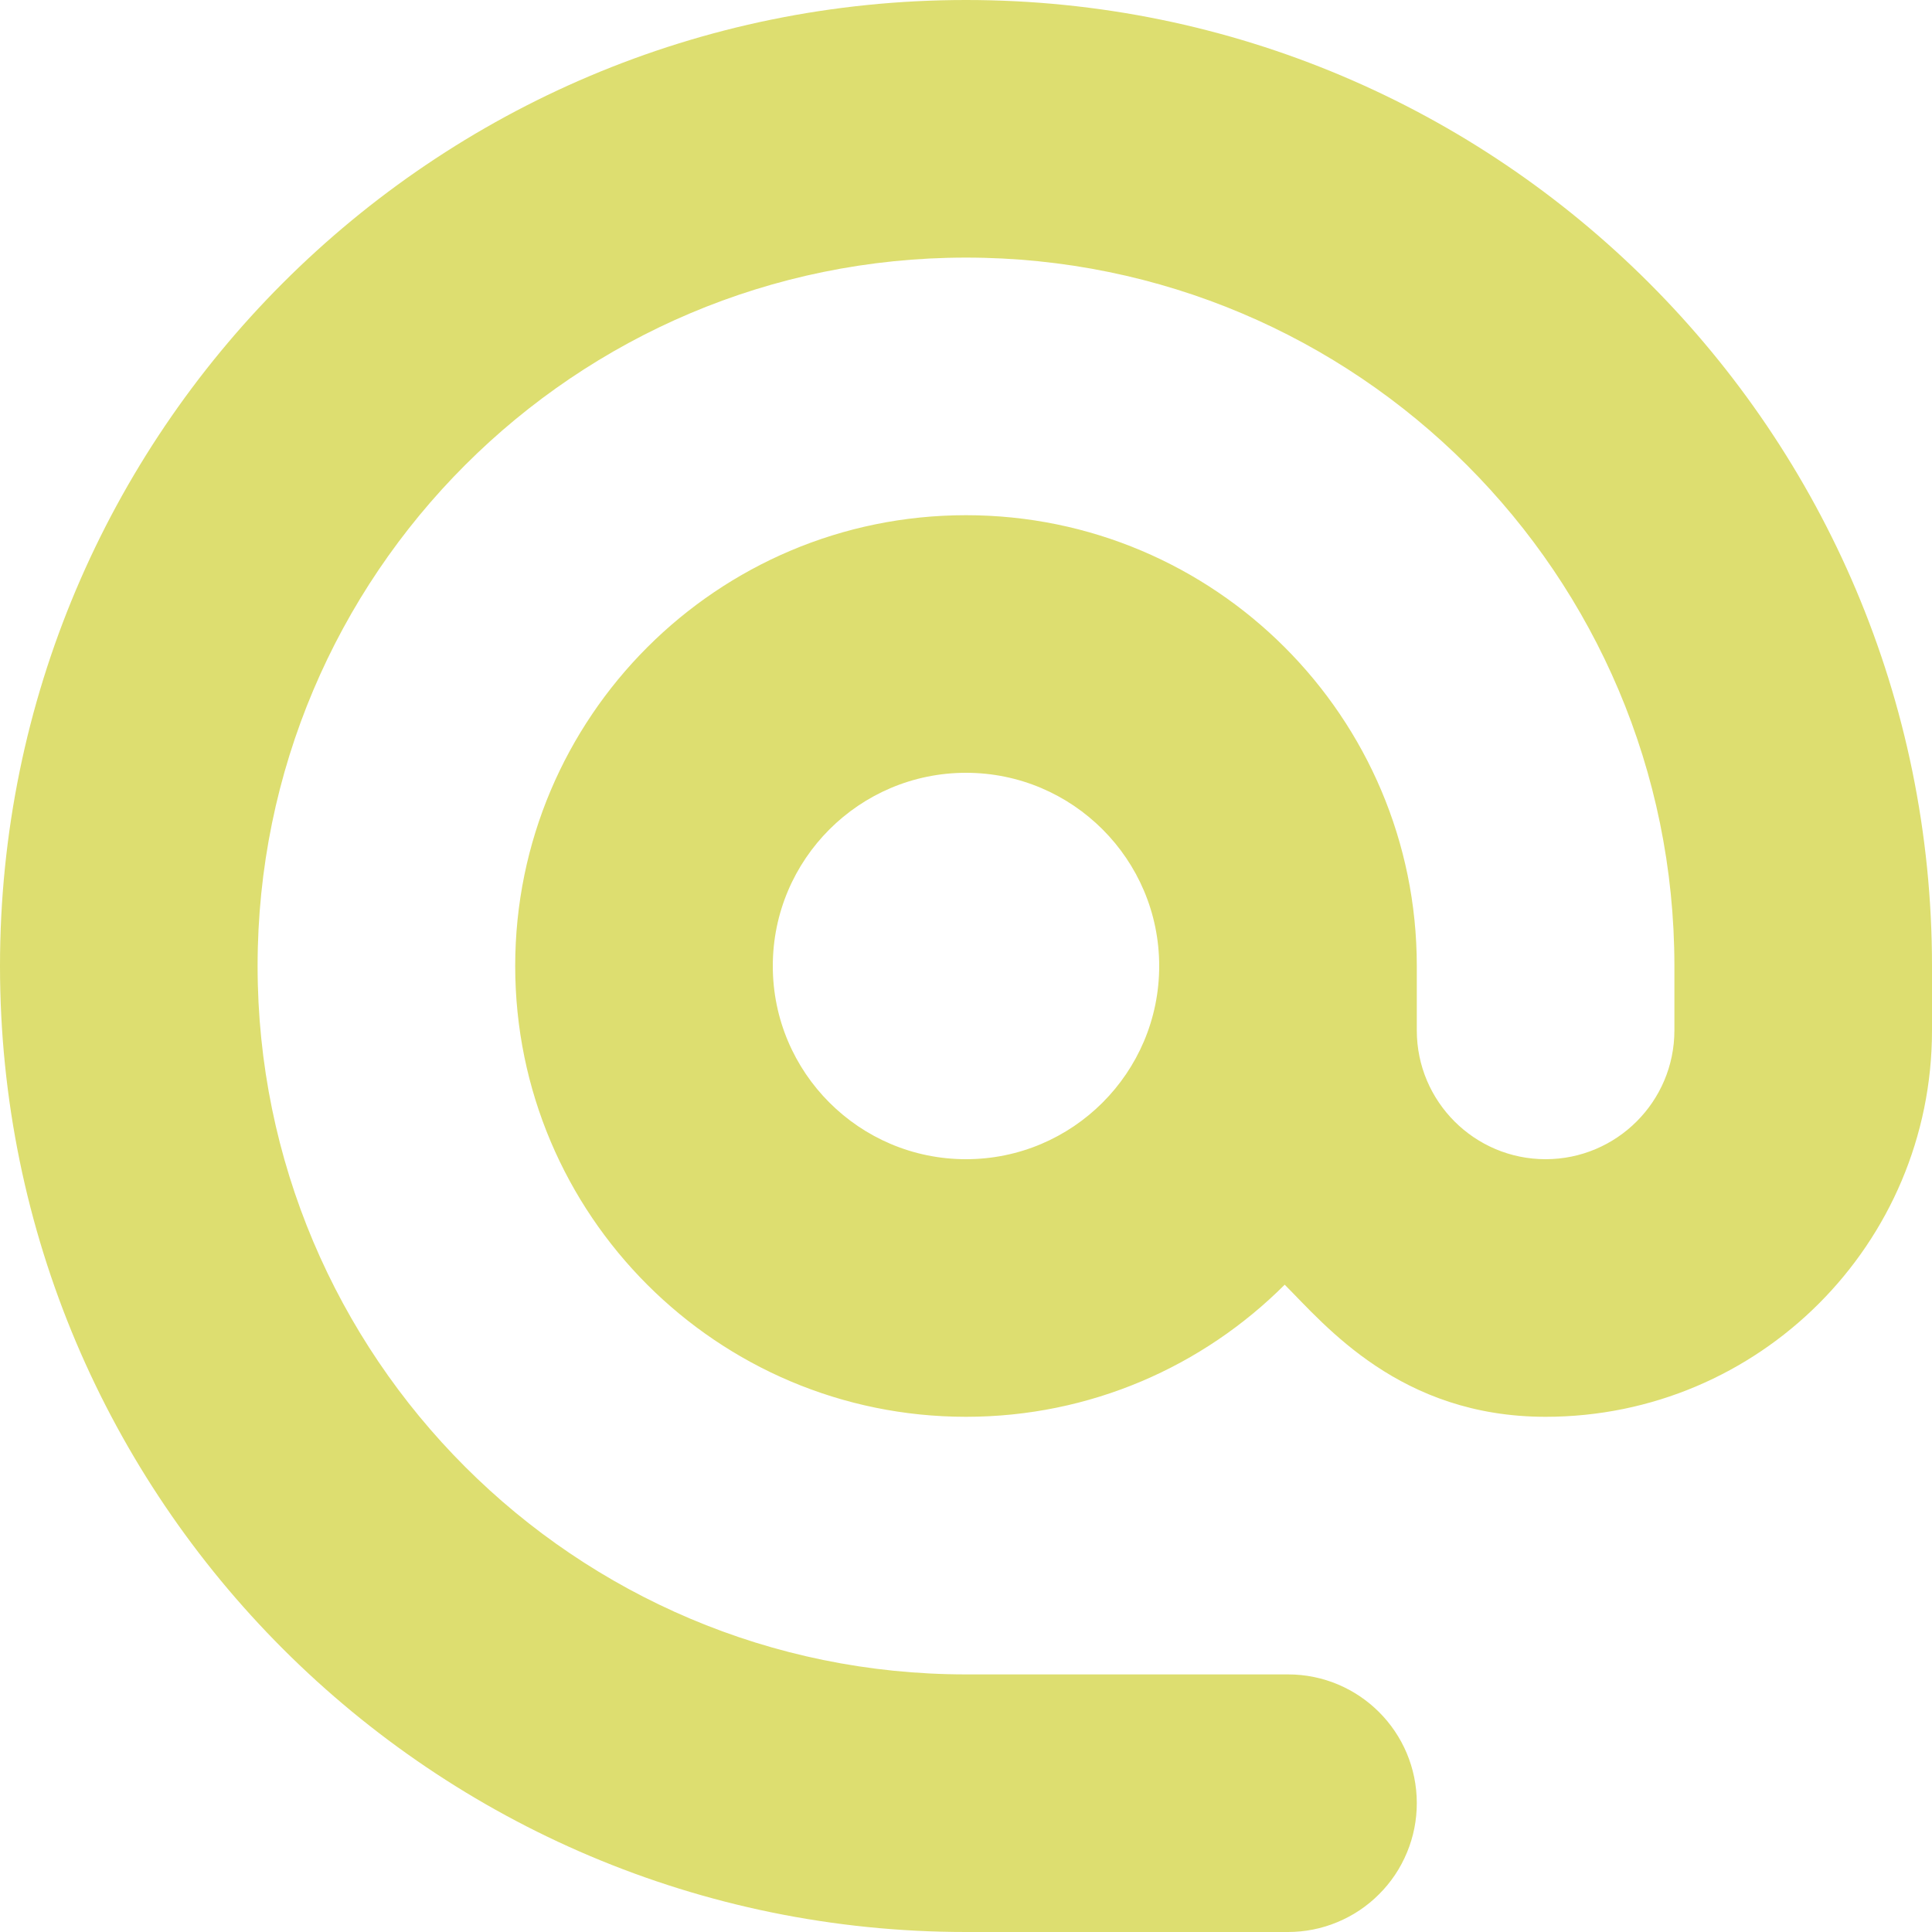 <svg width="24" height="24" viewBox="0 0 24 24" fill="none" xmlns="http://www.w3.org/2000/svg">
<path d="M12 0C5.372 0 0 5.373 0 12C0 18.629 5.38 24 12 24H16C16.21 24 16.418 23.959 16.612 23.878C16.806 23.798 16.983 23.68 17.131 23.531C17.28 23.383 17.398 23.206 17.478 23.012C17.559 22.818 17.6 22.61 17.6 22.4C17.6 21.516 16.884 20.8 16 20.8H12C7.14 20.8 3.2 16.856 3.2 12C3.2 7.14 7.14 3.2 12 3.2C16.86 3.2 20.8 7.14 20.8 12V12.8C20.8 13.685 20.081 14.4 19.2 14.4C18.318 14.4 17.6 13.684 17.6 12.8V12C17.6 8.909 15.091 6.4 12 6.4C8.909 6.4 6.4 8.909 6.4 12C6.4 15.091 8.909 17.6 12 17.6C13.545 17.6 14.945 16.973 15.959 15.959C16.462 16.462 17.392 17.6 19.2 17.6C21.851 17.6 24 15.451 24 12.8V12C24 5.373 18.628 0 12 0ZM12 14.4C10.676 14.4 9.6 13.325 9.6 12C9.6 10.675 10.676 9.6 12 9.6C13.324 9.6 14.4 10.675 14.4 12C14.4 13.325 13.324 14.4 12 14.4Z" fill="#DDDE70"/>
</svg>

